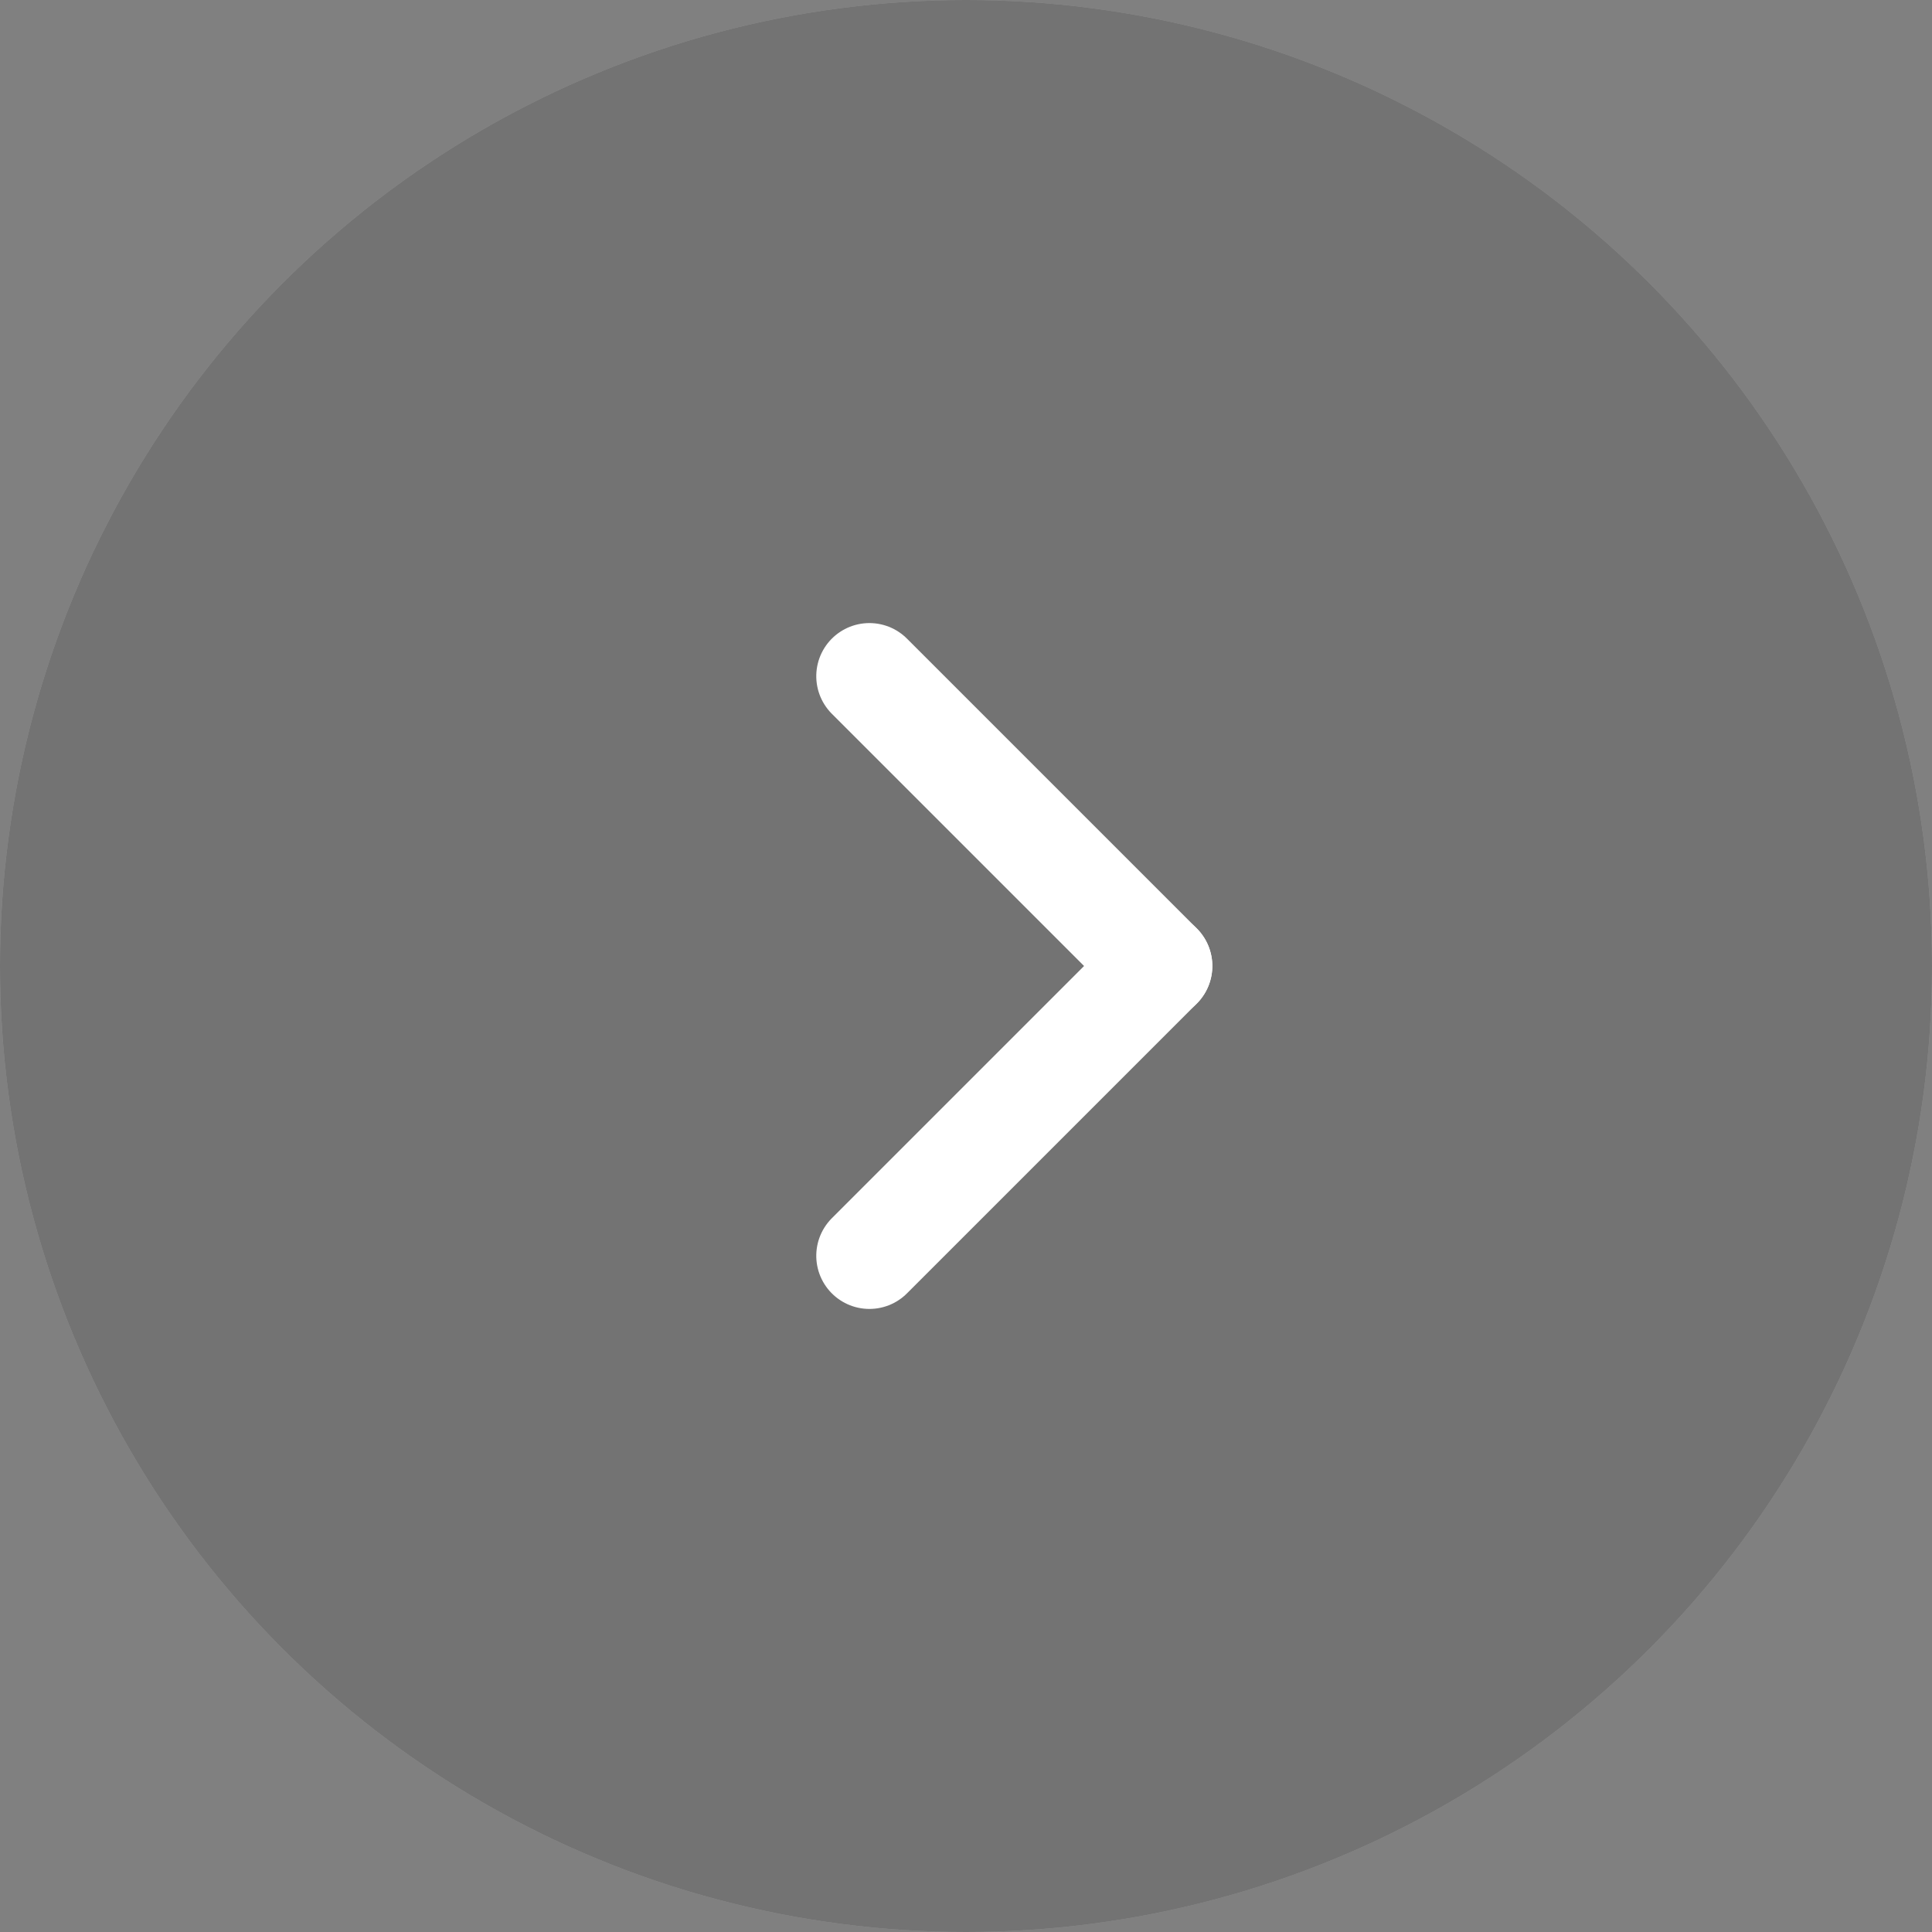 <svg xmlns="http://www.w3.org/2000/svg" width="40" height="40" viewBox="0 0 40 40">
    <rect x="0" y="0" width="40" height="40" fill="#808080" stroke="none"/>
    <g fill="none" fill-rule="evenodd">
        <circle cx="20" cy="20" r="20" fill="#FFF" opacity=".5"/>
        <circle cx="20" cy="20" r="20" fill="#000" opacity=".4"/>
        <g>
            <path d="M0 0H18V18H0z" transform="rotate(-90 20 9)"/>
            <g stroke="#FFF" stroke-linecap="round" stroke-linejoin="round" stroke-width="2.2">
                <path d="M0 0L6 6" transform="rotate(-90 20 9) translate(3 7)"/>
                <path d="M6 0L12 6" transform="rotate(-90 20 9) translate(3 7) matrix(-1 0 0 1 18 0)"/>
            </g>
        </g>
    </g>
</svg>
